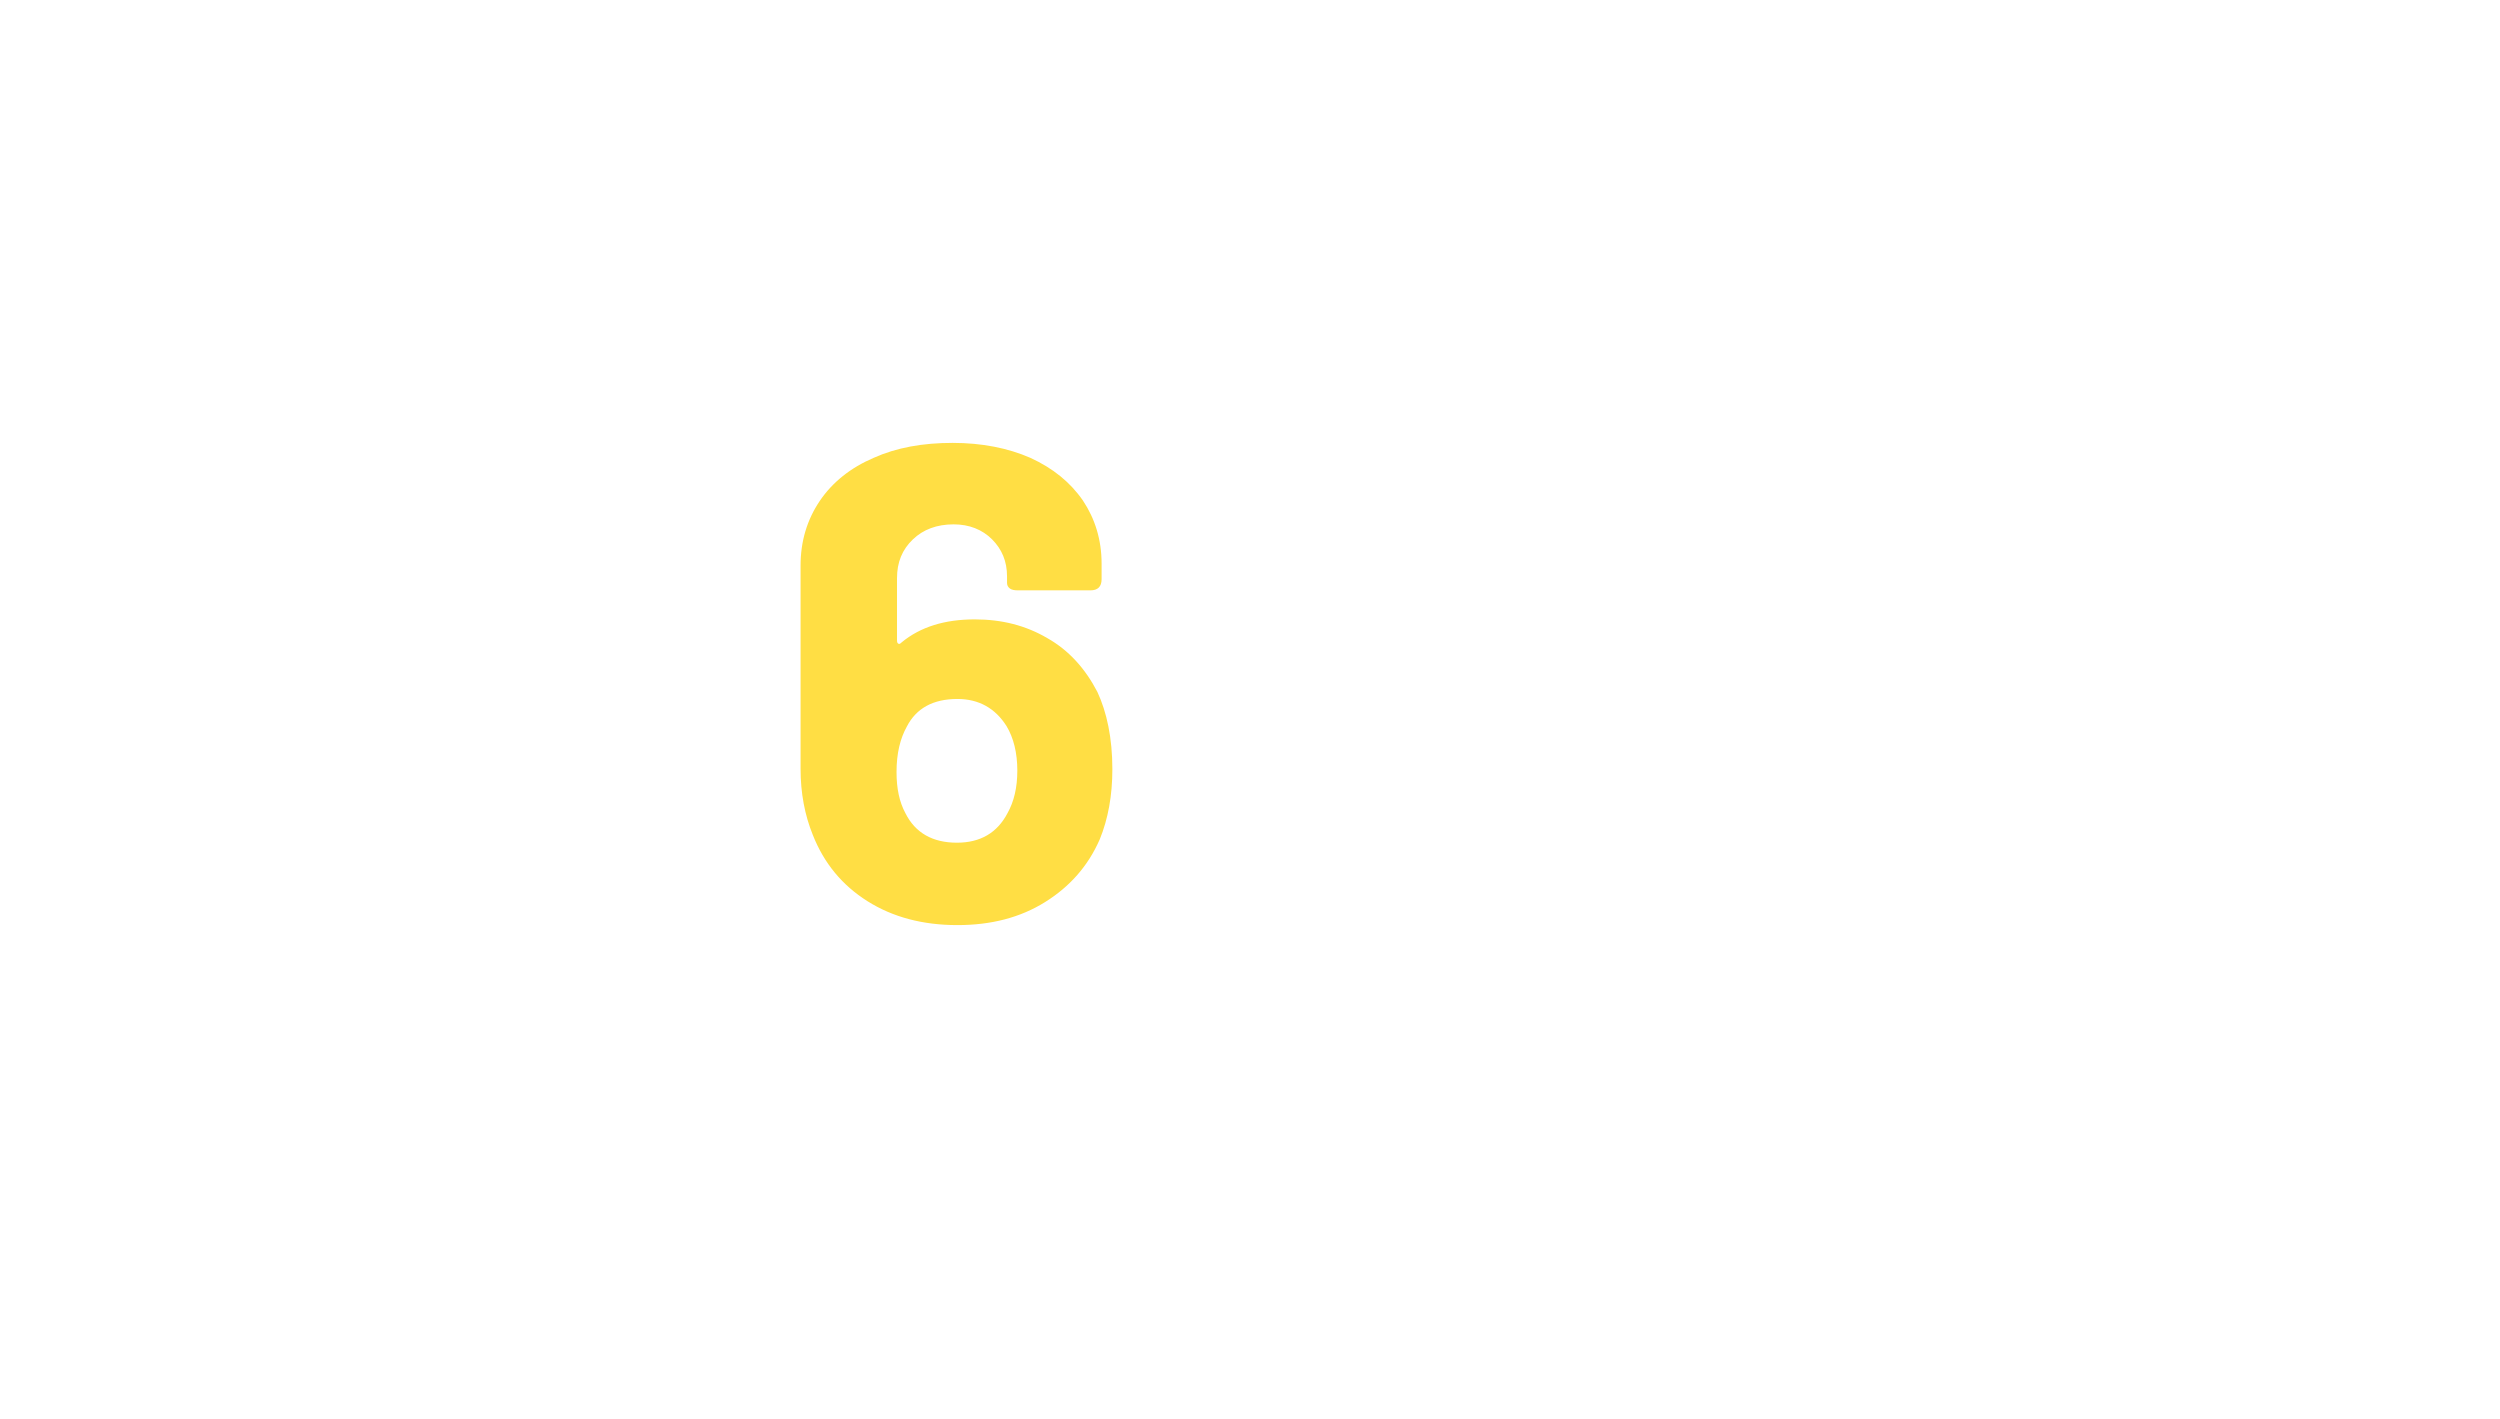 <?xml version="1.0" encoding="utf-8"?>
<!-- Generator: Adobe Illustrator 22.0.1, SVG Export Plug-In . SVG Version: 6.00 Build 0)  -->
<svg version="1.1" id="Ebene_1" xmlns="http://www.w3.org/2000/svg" xmlns:xlink="http://www.w3.org/1999/xlink" x="0px" y="0px"
	 viewBox="0 0 534 303" style="enable-background:new 0 0 534 303;" xml:space="preserve">
<style type="text/css">
	.st0{fill:#FFDE44;}
</style>
<g>
	<path class="st0" d="M237.6,164.3c0,5.6-0.9,10.6-2.7,15c-2.5,5.7-6.4,10.1-11.7,13.4c-5.3,3.3-11.5,4.9-18.7,4.9
		c-7.4,0-13.8-1.7-19.2-5.1c-5.4-3.4-9.3-8.1-11.7-14.2c-1.7-4.2-2.6-8.9-2.6-14.1v-43.4c0-5.2,1.4-9.8,4.1-13.8
		c2.7-4,6.6-7.1,11.5-9.2c4.9-2.2,10.5-3.2,16.9-3.2c6.2,0,11.8,1.1,16.6,3.2c4.8,2.2,8.5,5.2,11.2,9.1c2.6,3.9,4,8.4,4,13.5v3.3
		c0,1.6-0.8,2.4-2.4,2.4h-15.4c-0.8,0-1.4-0.1-1.8-0.4s-0.6-0.7-0.6-1.2v-1.4c0-3.2-1.1-5.8-3.2-7.9c-2.1-2.1-4.9-3.2-8.2-3.2
		c-3.6,0-6.5,1.1-8.7,3.2c-2.3,2.2-3.4,4.9-3.4,8.3v13.3c0,0.4,0.1,0.6,0.3,0.7c0.2,0.1,0.4,0,0.7-0.3c4-3.3,9.2-4.9,15.6-4.9
		c5.8,0,10.9,1.3,15.5,4c4.6,2.6,8.1,6.5,10.7,11.5C236.4,152.1,237.6,157.6,237.6,164.3z M217.3,164.6c0-3.8-0.8-7-2.3-9.5
		c-2.4-3.8-5.9-5.8-10.5-5.8c-5.2,0-8.8,2-10.8,5.9c-1.4,2.5-2.2,5.7-2.2,9.7c0,3.5,0.6,6.4,1.9,8.8c2.1,4.2,5.8,6.3,11,6.3
		c5,0,8.6-2.1,10.8-6.3C216.6,171.2,217.3,168.2,217.3,164.6z"/>
</g>
</svg>
